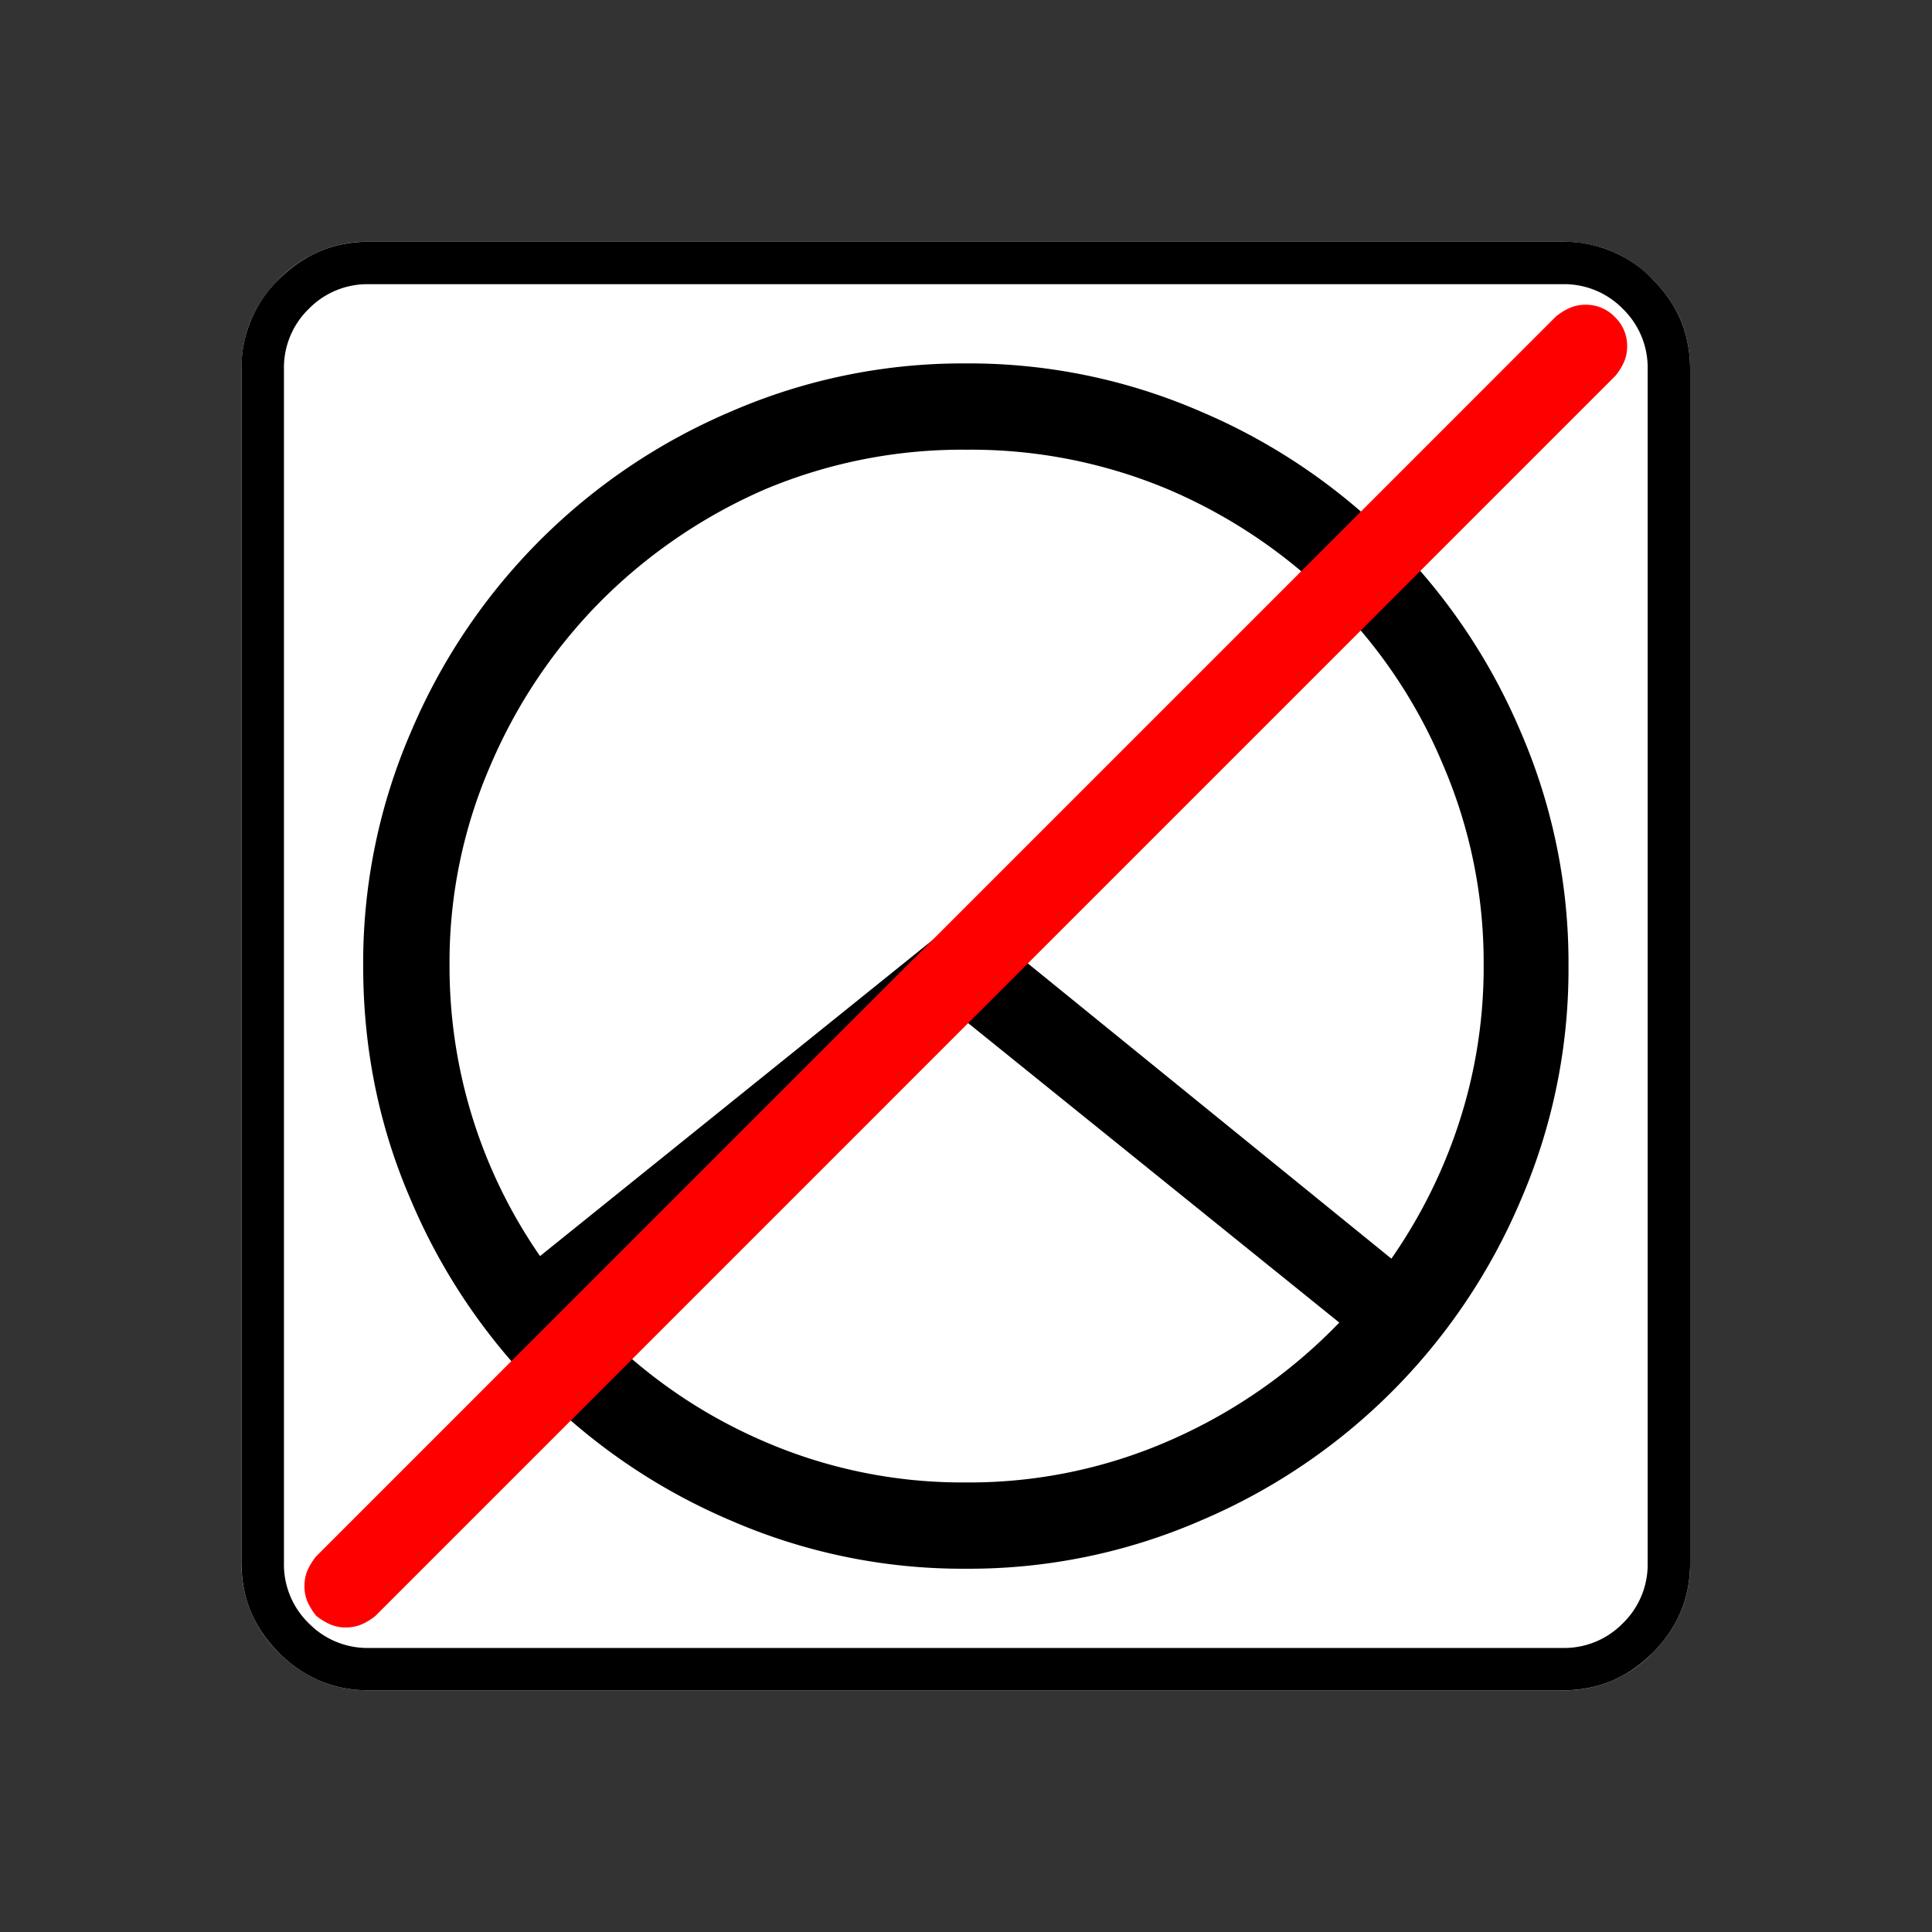 <svg xmlns="http://www.w3.org/2000/svg" width="20" height="20" version="1.2">
    <rect width="100%" height="100%" fill="#333333" stroke="none"/>
    <g font-weight="400" style="fill:none;fill-rule:evenodd;stroke:#000;stroke-width:1;stroke-linecap:square;stroke-linejoin:bevel">
        <g style="font-style:normal;font-weight:400;font-size:17.008px;font-family:icomoon;fill:#fff;fill-opacity:1;stroke:none">
            <path d="M2.021-18.688h18.957c.555 0 1.03.199 1.427.596.397.396.595.872.595 1.426V2.291c0 .554-.198 1.03-.595 1.426a1.946 1.946 0 0 1-1.427.595H2.021c-.554 0-1.029-.198-1.426-.595A1.946 1.946 0 0 1 0 2.291v-18.957c0-.554.198-1.03.595-1.426a1.946 1.946 0 0 1 1.426-.596" font-size="17.008" style="vector-effect:none;fill-rule:nonzero" transform="matrix(.652 0 0 .652 2.5 14.687)"/>
        </g>
        <g style="font-style:normal;font-weight:400;font-size:17.008px;font-family:icomoon;fill:#000;fill-opacity:1;stroke:none">
            <path d="M20.979-18.014a1.3 1.3 0 0 1 .954.393 1.3 1.3 0 0 1 .393.955V2.291a1.3 1.3 0 0 1-.393.955 1.3 1.3 0 0 1-.955.393H2.021a1.3 1.3 0 0 1-.954-.393 1.3 1.3 0 0 1-.393-.955v-18.957a1.3 1.3 0 0 1 .393-.955 1.3 1.3 0 0 1 .954-.393h18.957m0-.674H2.021c-.554 0-1.029.199-1.426.596A1.946 1.946 0 0 0 0-16.666V2.291c0 .554.198 1.03.595 1.426.397.397.872.595 1.426.595h18.957c.555 0 1.03-.198 1.427-.595.397-.397.595-.872.595-1.426v-18.957c0-.554-.198-1.03-.595-1.426a1.946 1.946 0 0 0-1.426-.596M11.5-16.756a9.23 9.23 0 0 0-3.729.764 9.584 9.584 0 0 0-3.032 2.044 9.582 9.582 0 0 0-2.044 3.032 9.229 9.229 0 0 0-.763 3.728c0 1.318.254 2.561.763 3.729A9.583 9.583 0 0 0 4.74-.427a9.583 9.583 0 0 0 3.032 2.044 9.23 9.23 0 0 0 3.729.764 9.23 9.23 0 0 0 3.728-.764 9.582 9.582 0 0 0 3.033-2.044 9.584 9.584 0 0 0 2.044-3.032 9.23 9.23 0 0 0 .763-3.728 9.23 9.23 0 0 0-.763-3.729 9.583 9.583 0 0 0-2.044-3.032 9.583 9.583 0 0 0-3.032-2.044 9.23 9.23 0 0 0-3.729-.764m0 1.37h.023a8.08 8.08 0 0 1 3.189.63 8.349 8.349 0 0 1 2.617 1.762 8.109 8.109 0 0 1 1.74 2.595 7.942 7.942 0 0 1 .652 3.189 7.97 7.97 0 0 1-.393 2.516 8.247 8.247 0 0 1-1.09 2.178l.023-.022-6.334-5.144a.879.879 0 0 0-.202-.112.6.6 0 0 0-.46 0 .983.983 0 0 0-.192.112L4.74-2.583a8.066 8.066 0 0 1-1.437-4.604 7.84 7.84 0 0 1 .651-3.19 8.352 8.352 0 0 1 1.763-2.617 8.423 8.423 0 0 1 2.595-1.763 8.08 8.08 0 0 1 3.189-.629m0 16.397A7.92 7.92 0 0 1 8.22.326a8.15 8.15 0 0 1-2.627-1.853H5.57l5.93-4.785 5.93 4.785A8.412 8.412 0 0 1 14.78.326a7.92 7.92 0 0 1-3.28.685" font-size="17.008" style="vector-effect:none;fill-rule:nonzero" transform="matrix(.652 0 0 .652 2.5 14.687)"/>
        </g>
        <g style="font-style:normal;font-weight:400;font-size:15.874px;font-family:icomoon;fill:red;fill-opacity:1;stroke:none">
            <path d="M.656 3.938A.613.613 0 0 1 .4 3.885a1.02 1.02 0 0 1-.215-.133 1.02 1.02 0 0 1-.134-.215A.613.613 0 0 1 0 3.28c0-.095.017-.18.051-.256a1.02 1.02 0 0 1 .134-.215l19.687-19.688c.068-.055.14-.1.215-.133a.613.613 0 0 1 .257-.051.63.63 0 0 1 .461.194.63.63 0 0 1 .195.462.613.613 0 0 1-.051.256 1.014 1.014 0 0 1-.134.215L1.128 3.753c-.068.055-.14.1-.215.133a.613.613 0 0 1-.257.051" font-size="15.874" style="vector-effect:none;fill-rule:nonzero" transform="matrix(.652 0 0 .652 3.152 14.28)"/>
        </g>
    </g>
</svg>
